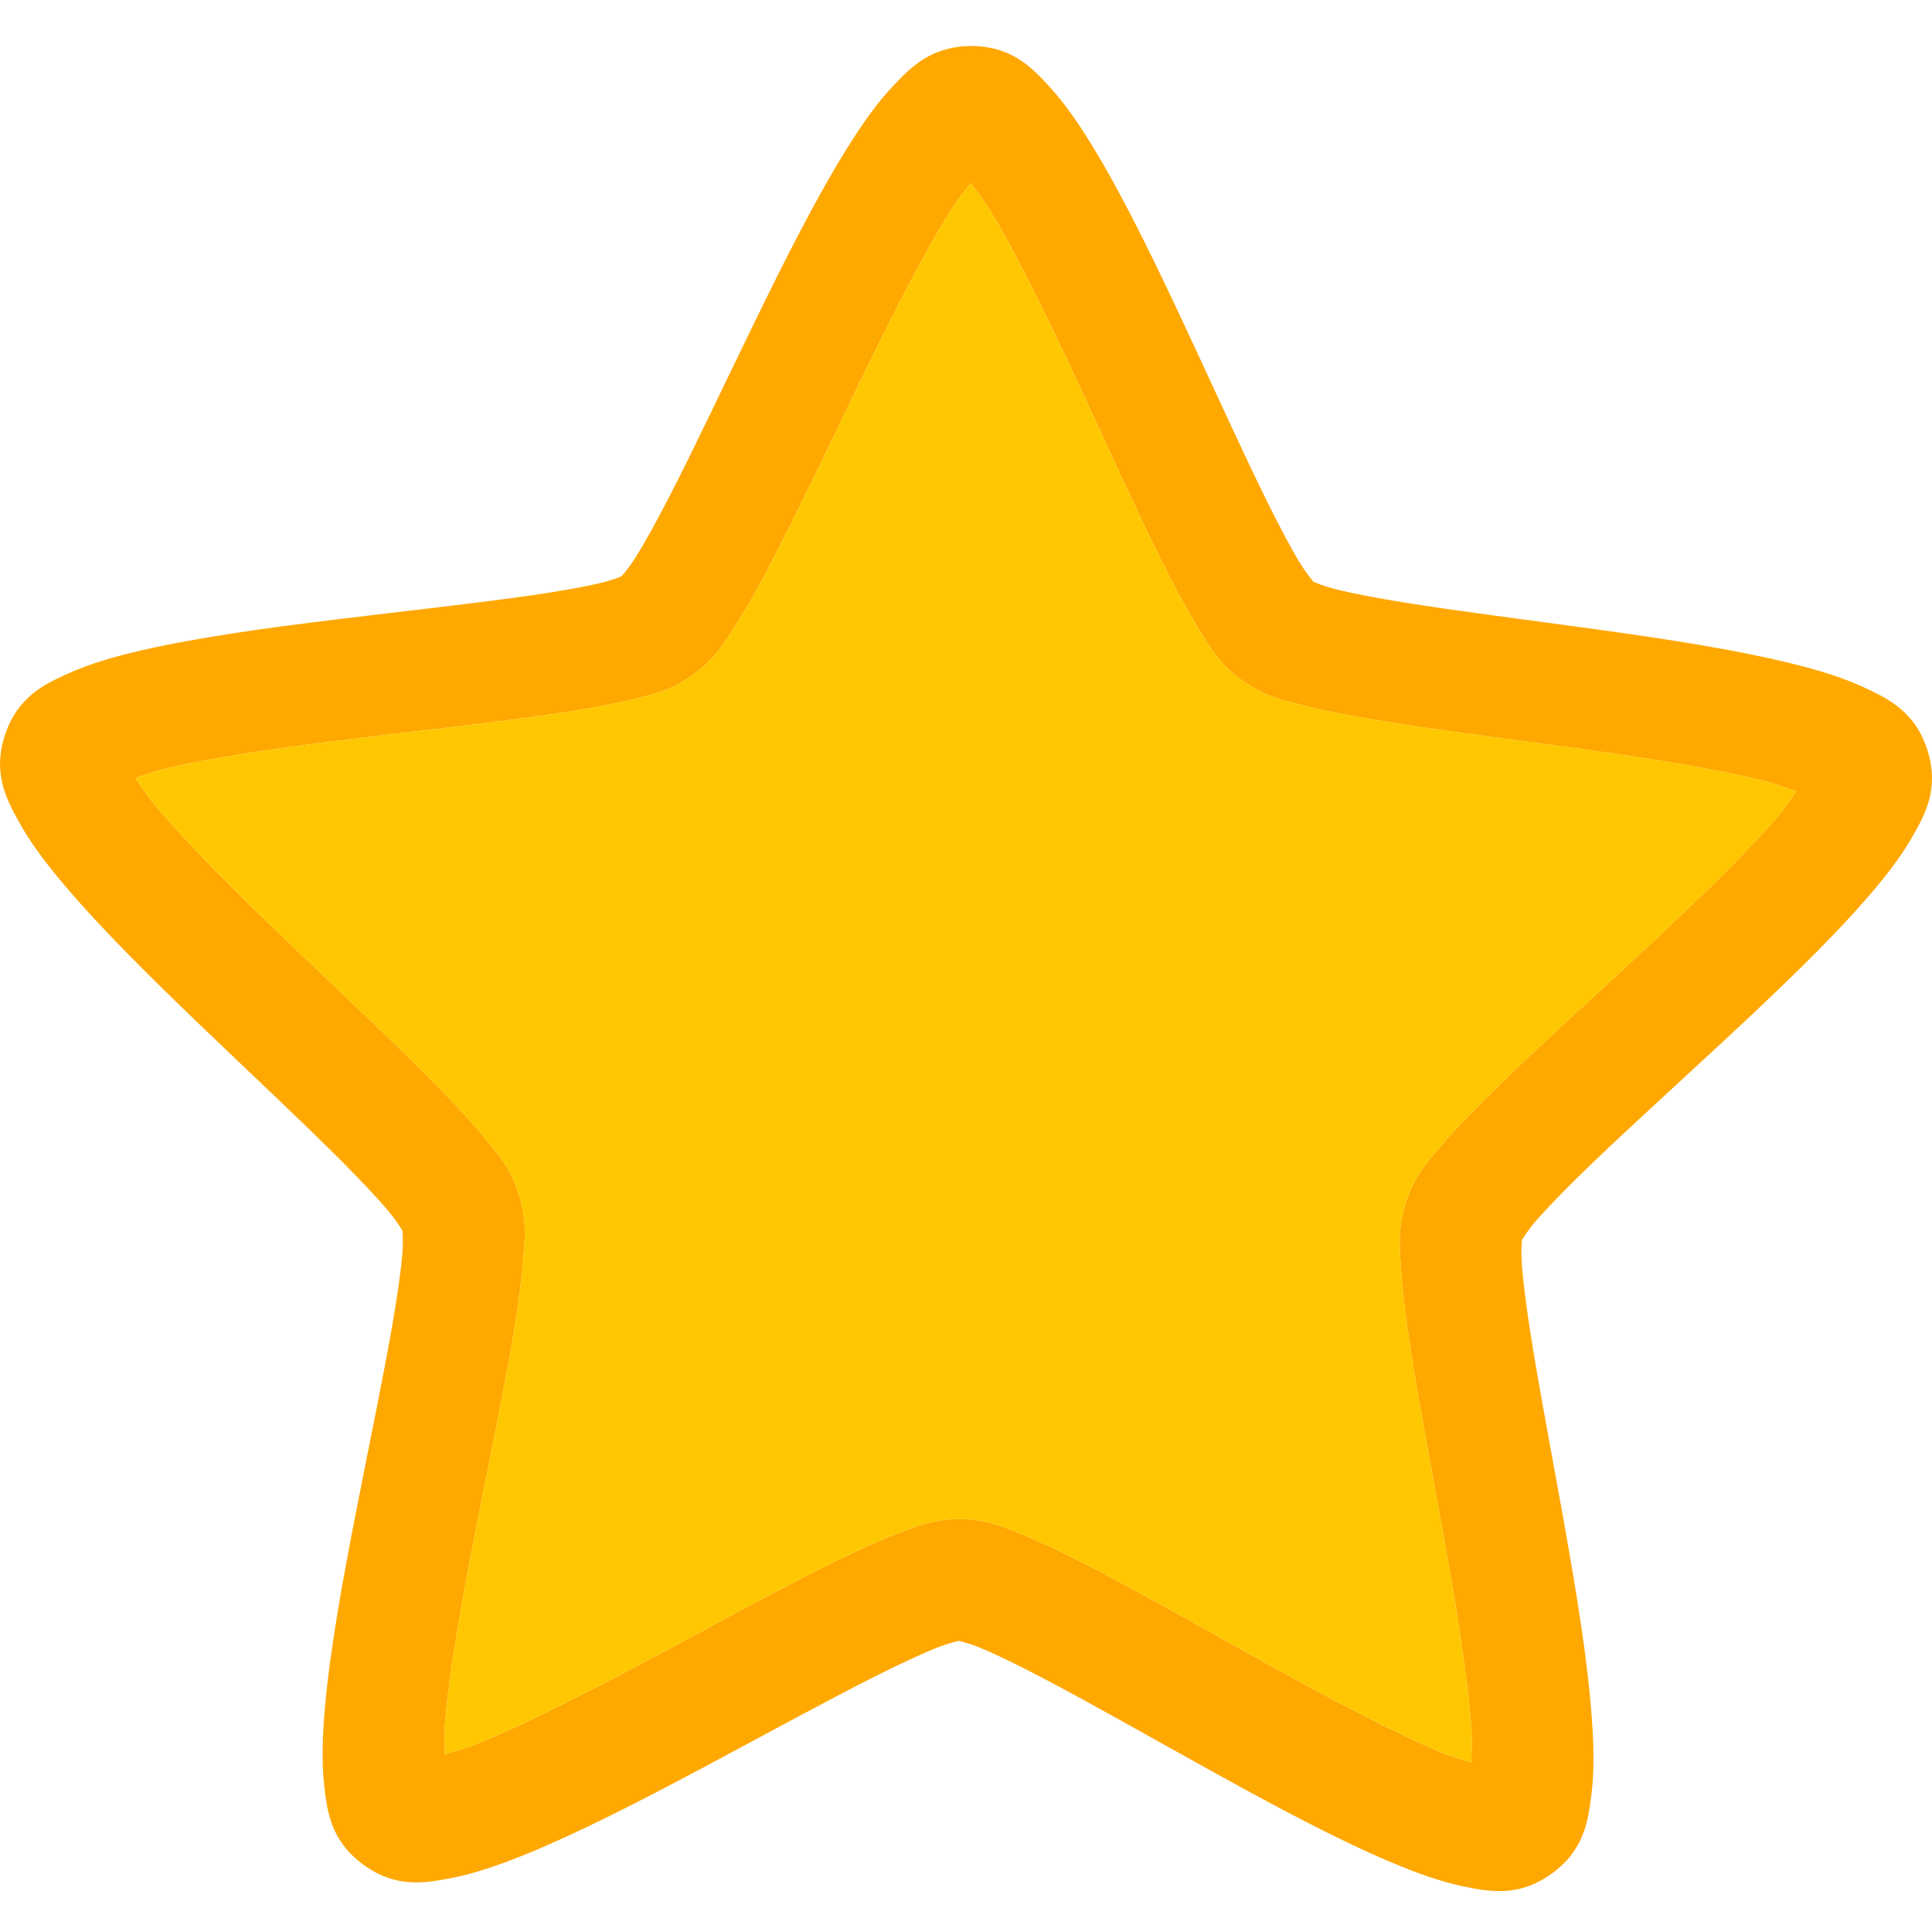 <svg width="53" height="53" viewBox="0 0 53 53" fill="none" xmlns="http://www.w3.org/2000/svg">
<path d="M26.661 1.262C25.556 1.262 24.995 1.837 24.523 2.334C24.05 2.831 23.644 3.415 23.225 4.087C22.388 5.43 21.535 7.125 20.697 8.845C19.859 10.565 19.041 12.306 18.344 13.658C17.995 14.334 17.674 14.914 17.418 15.319C17.267 15.557 17.12 15.726 17.052 15.808C16.953 15.847 16.745 15.93 16.471 15.994C16.003 16.104 15.349 16.22 14.595 16.329C13.086 16.548 11.169 16.755 9.266 16.988C7.362 17.22 5.478 17.476 3.932 17.83C3.159 18.007 2.474 18.201 1.849 18.486C1.225 18.769 0.489 19.109 0.139 20.155C-0.211 21.2 0.173 21.912 0.501 22.514C0.829 23.115 1.26 23.681 1.771 24.286C2.794 25.495 4.146 26.828 5.527 28.154C6.909 29.481 8.317 30.794 9.391 31.873C9.928 32.413 10.382 32.896 10.689 33.265C10.87 33.48 10.985 33.672 11.042 33.762C11.046 33.868 11.063 34.091 11.04 34.371C11 34.849 10.908 35.505 10.779 36.254C10.522 37.752 10.126 39.635 9.76 41.512C9.394 43.389 9.055 45.255 8.915 46.831C8.845 47.618 8.819 48.329 8.897 49.009C8.975 49.689 9.071 50.492 9.96 51.147C10.849 51.802 11.647 51.658 12.322 51.532C12.997 51.407 13.669 51.173 14.404 50.876C15.873 50.279 17.562 49.408 19.254 48.508C20.946 47.607 22.634 46.678 23.995 45.993C24.676 45.651 25.277 45.37 25.723 45.192C25.985 45.089 26.203 45.037 26.306 45.012C26.409 45.044 26.627 45.092 26.887 45.202C27.331 45.385 27.927 45.678 28.602 46.031C29.952 46.737 31.624 47.694 33.301 48.621C34.979 49.549 36.653 50.447 38.113 51.066C38.843 51.375 39.512 51.621 40.184 51.757C40.857 51.892 41.653 52.05 42.552 51.41C43.451 50.769 43.561 49.968 43.65 49.289C43.739 48.61 43.724 47.899 43.666 47.11C43.552 45.533 43.243 43.661 42.908 41.779C42.572 39.896 42.207 38.008 41.974 36.506C41.858 35.755 41.776 35.097 41.744 34.619C41.726 34.339 41.745 34.116 41.752 34.01C41.811 33.923 41.929 33.73 42.113 33.518C42.426 33.155 42.888 32.678 43.433 32.148C44.524 31.086 45.954 29.795 47.356 28.491C48.759 27.187 50.133 25.876 51.175 24.683C51.696 24.087 52.136 23.528 52.474 22.932C52.811 22.336 53.207 21.63 52.874 20.579C52.541 19.528 51.81 19.177 51.191 18.883C50.571 18.59 49.888 18.383 49.118 18.194C47.578 17.815 45.699 17.529 43.799 17.266C41.9 17.002 39.986 16.766 38.482 16.522C37.729 16.4 37.077 16.274 36.611 16.157C36.338 16.086 36.132 16 36.033 15.961C35.966 15.877 35.822 15.707 35.675 15.467C35.425 15.057 35.114 14.473 34.776 13.791C34.101 12.428 33.312 10.674 32.502 8.941C31.691 7.207 30.866 5.499 30.05 4.142C29.642 3.464 29.245 2.874 28.781 2.369C28.317 1.865 27.766 1.272 26.661 1.262L26.661 1.262ZM26.63 5.023C26.81 5.261 26.977 5.464 27.205 5.842C27.892 6.986 28.699 8.635 29.495 10.337C30.291 12.04 31.082 13.802 31.802 15.256C32.163 15.983 32.504 16.633 32.841 17.186C33.178 17.738 33.422 18.184 34.045 18.643C34.668 19.102 35.167 19.203 35.796 19.363C36.424 19.52 37.147 19.655 37.95 19.786C39.556 20.047 41.476 20.283 43.342 20.541C45.208 20.802 47.026 21.085 48.324 21.405C48.753 21.511 48.995 21.611 49.277 21.71C49.105 21.955 48.965 22.175 48.674 22.508C47.796 23.513 46.473 24.788 45.095 26.07C43.716 27.351 42.281 28.645 41.117 29.778C40.534 30.345 40.02 30.869 39.598 31.359C39.175 31.849 38.825 32.218 38.579 32.951C38.334 33.684 38.392 34.189 38.434 34.834C38.477 35.48 38.572 36.206 38.696 37.008C38.944 38.611 39.312 40.506 39.642 42.356C39.972 44.206 40.262 46.018 40.358 47.347C40.39 47.787 40.369 48.048 40.36 48.346C40.073 48.26 39.82 48.192 39.413 48.02C38.183 47.498 36.558 46.637 34.91 45.726C33.262 44.815 31.585 43.854 30.144 43.1C29.424 42.723 28.765 42.397 28.167 42.147C27.569 41.9 27.108 41.68 26.334 41.674C25.559 41.674 25.096 41.88 24.493 42.118C23.891 42.359 23.227 42.673 22.501 43.038C21.048 43.769 19.355 44.703 17.693 45.588C16.031 46.472 14.392 47.307 13.154 47.809C12.745 47.977 12.489 48.038 12.202 48.121C12.197 47.822 12.181 47.562 12.22 47.122C12.338 45.795 12.657 43.988 13.017 42.143C13.376 40.299 13.775 38.41 14.049 36.811C14.186 36.011 14.293 35.287 14.346 34.642C14.399 33.997 14.465 33.494 14.231 32.757C14.231 32.757 14.231 32.757 14.231 32.757C13.998 32.02 13.653 31.646 13.239 31.149C12.824 30.651 12.319 30.119 11.746 29.543C10.6 28.392 9.185 27.074 7.828 25.771C6.471 24.468 5.168 23.172 4.307 22.153C4.022 21.816 3.885 21.593 3.716 21.345C4 21.249 4.244 21.152 4.675 21.053C5.978 20.753 7.8 20.498 9.67 20.27C11.54 20.041 13.464 19.835 15.073 19.601C15.878 19.485 16.603 19.36 17.234 19.212C17.866 19.064 18.366 18.971 18.997 18.521C19.627 18.072 19.878 17.63 20.224 17.083C20.57 16.536 20.921 15.892 21.293 15.171C22.038 13.728 22.857 11.98 23.68 10.29C24.504 8.6 25.337 6.964 26.043 5.832C26.276 5.457 26.447 5.258 26.63 5.022L26.63 5.023Z" fill="#FFA800"/>
<path d="M26.63 5.023C26.811 5.261 26.977 5.464 27.205 5.842C27.892 6.986 28.699 8.635 29.495 10.337C30.291 12.04 31.082 13.802 31.802 15.256C32.163 15.984 32.504 16.633 32.841 17.186C33.178 17.738 33.422 18.184 34.045 18.643C34.668 19.102 35.167 19.203 35.796 19.363C36.424 19.52 37.147 19.655 37.95 19.786C39.556 20.047 41.476 20.283 43.342 20.541C45.208 20.802 47.026 21.085 48.324 21.405C48.753 21.511 48.995 21.611 49.278 21.71C49.105 21.955 48.965 22.176 48.674 22.508C47.796 23.513 46.473 24.788 45.095 26.07C43.717 27.351 42.281 28.645 41.117 29.778C40.534 30.345 40.02 30.869 39.598 31.359C39.175 31.849 38.825 32.218 38.579 32.951C38.334 33.684 38.392 34.189 38.434 34.834C38.477 35.48 38.572 36.206 38.696 37.008C38.944 38.611 39.312 40.506 39.642 42.356C39.972 44.206 40.262 46.018 40.358 47.347C40.39 47.787 40.37 48.048 40.36 48.346C40.073 48.26 39.82 48.192 39.413 48.02C38.183 47.498 36.558 46.637 34.91 45.726C33.263 44.815 31.585 43.854 30.144 43.1C29.424 42.723 28.765 42.397 28.167 42.147C27.569 41.9 27.109 41.68 26.334 41.674C25.559 41.674 25.096 41.88 24.493 42.118C23.891 42.359 23.227 42.673 22.501 43.038C21.048 43.769 19.355 44.703 17.693 45.588C16.031 46.472 14.392 47.307 13.154 47.809C12.745 47.977 12.49 48.038 12.202 48.121C12.197 47.822 12.181 47.562 12.22 47.122C12.338 45.795 12.657 43.988 13.017 42.143C13.376 40.299 13.775 38.41 14.049 36.811C14.186 36.012 14.293 35.287 14.346 34.642C14.399 33.997 14.465 33.494 14.231 32.757V32.757C13.998 32.02 13.653 31.646 13.239 31.149C12.824 30.651 12.319 30.119 11.746 29.543C10.6 28.392 9.186 27.074 7.828 25.771C6.471 24.468 5.168 23.172 4.307 22.153C4.022 21.816 3.885 21.593 3.716 21.345C4 21.249 4.244 21.152 4.675 21.053C5.978 20.753 7.8 20.498 9.67 20.27C11.54 20.041 13.464 19.835 15.074 19.601C15.879 19.485 16.603 19.36 17.234 19.212C17.866 19.064 18.366 18.971 18.997 18.521C19.627 18.072 19.878 17.63 20.224 17.083C20.57 16.536 20.921 15.892 21.294 15.171C22.038 13.728 22.857 11.98 23.68 10.29C24.504 8.6 25.337 6.964 26.043 5.832C26.276 5.457 26.447 5.258 26.63 5.022L26.63 5.023Z" fill="#FFC700"/>
</svg>
